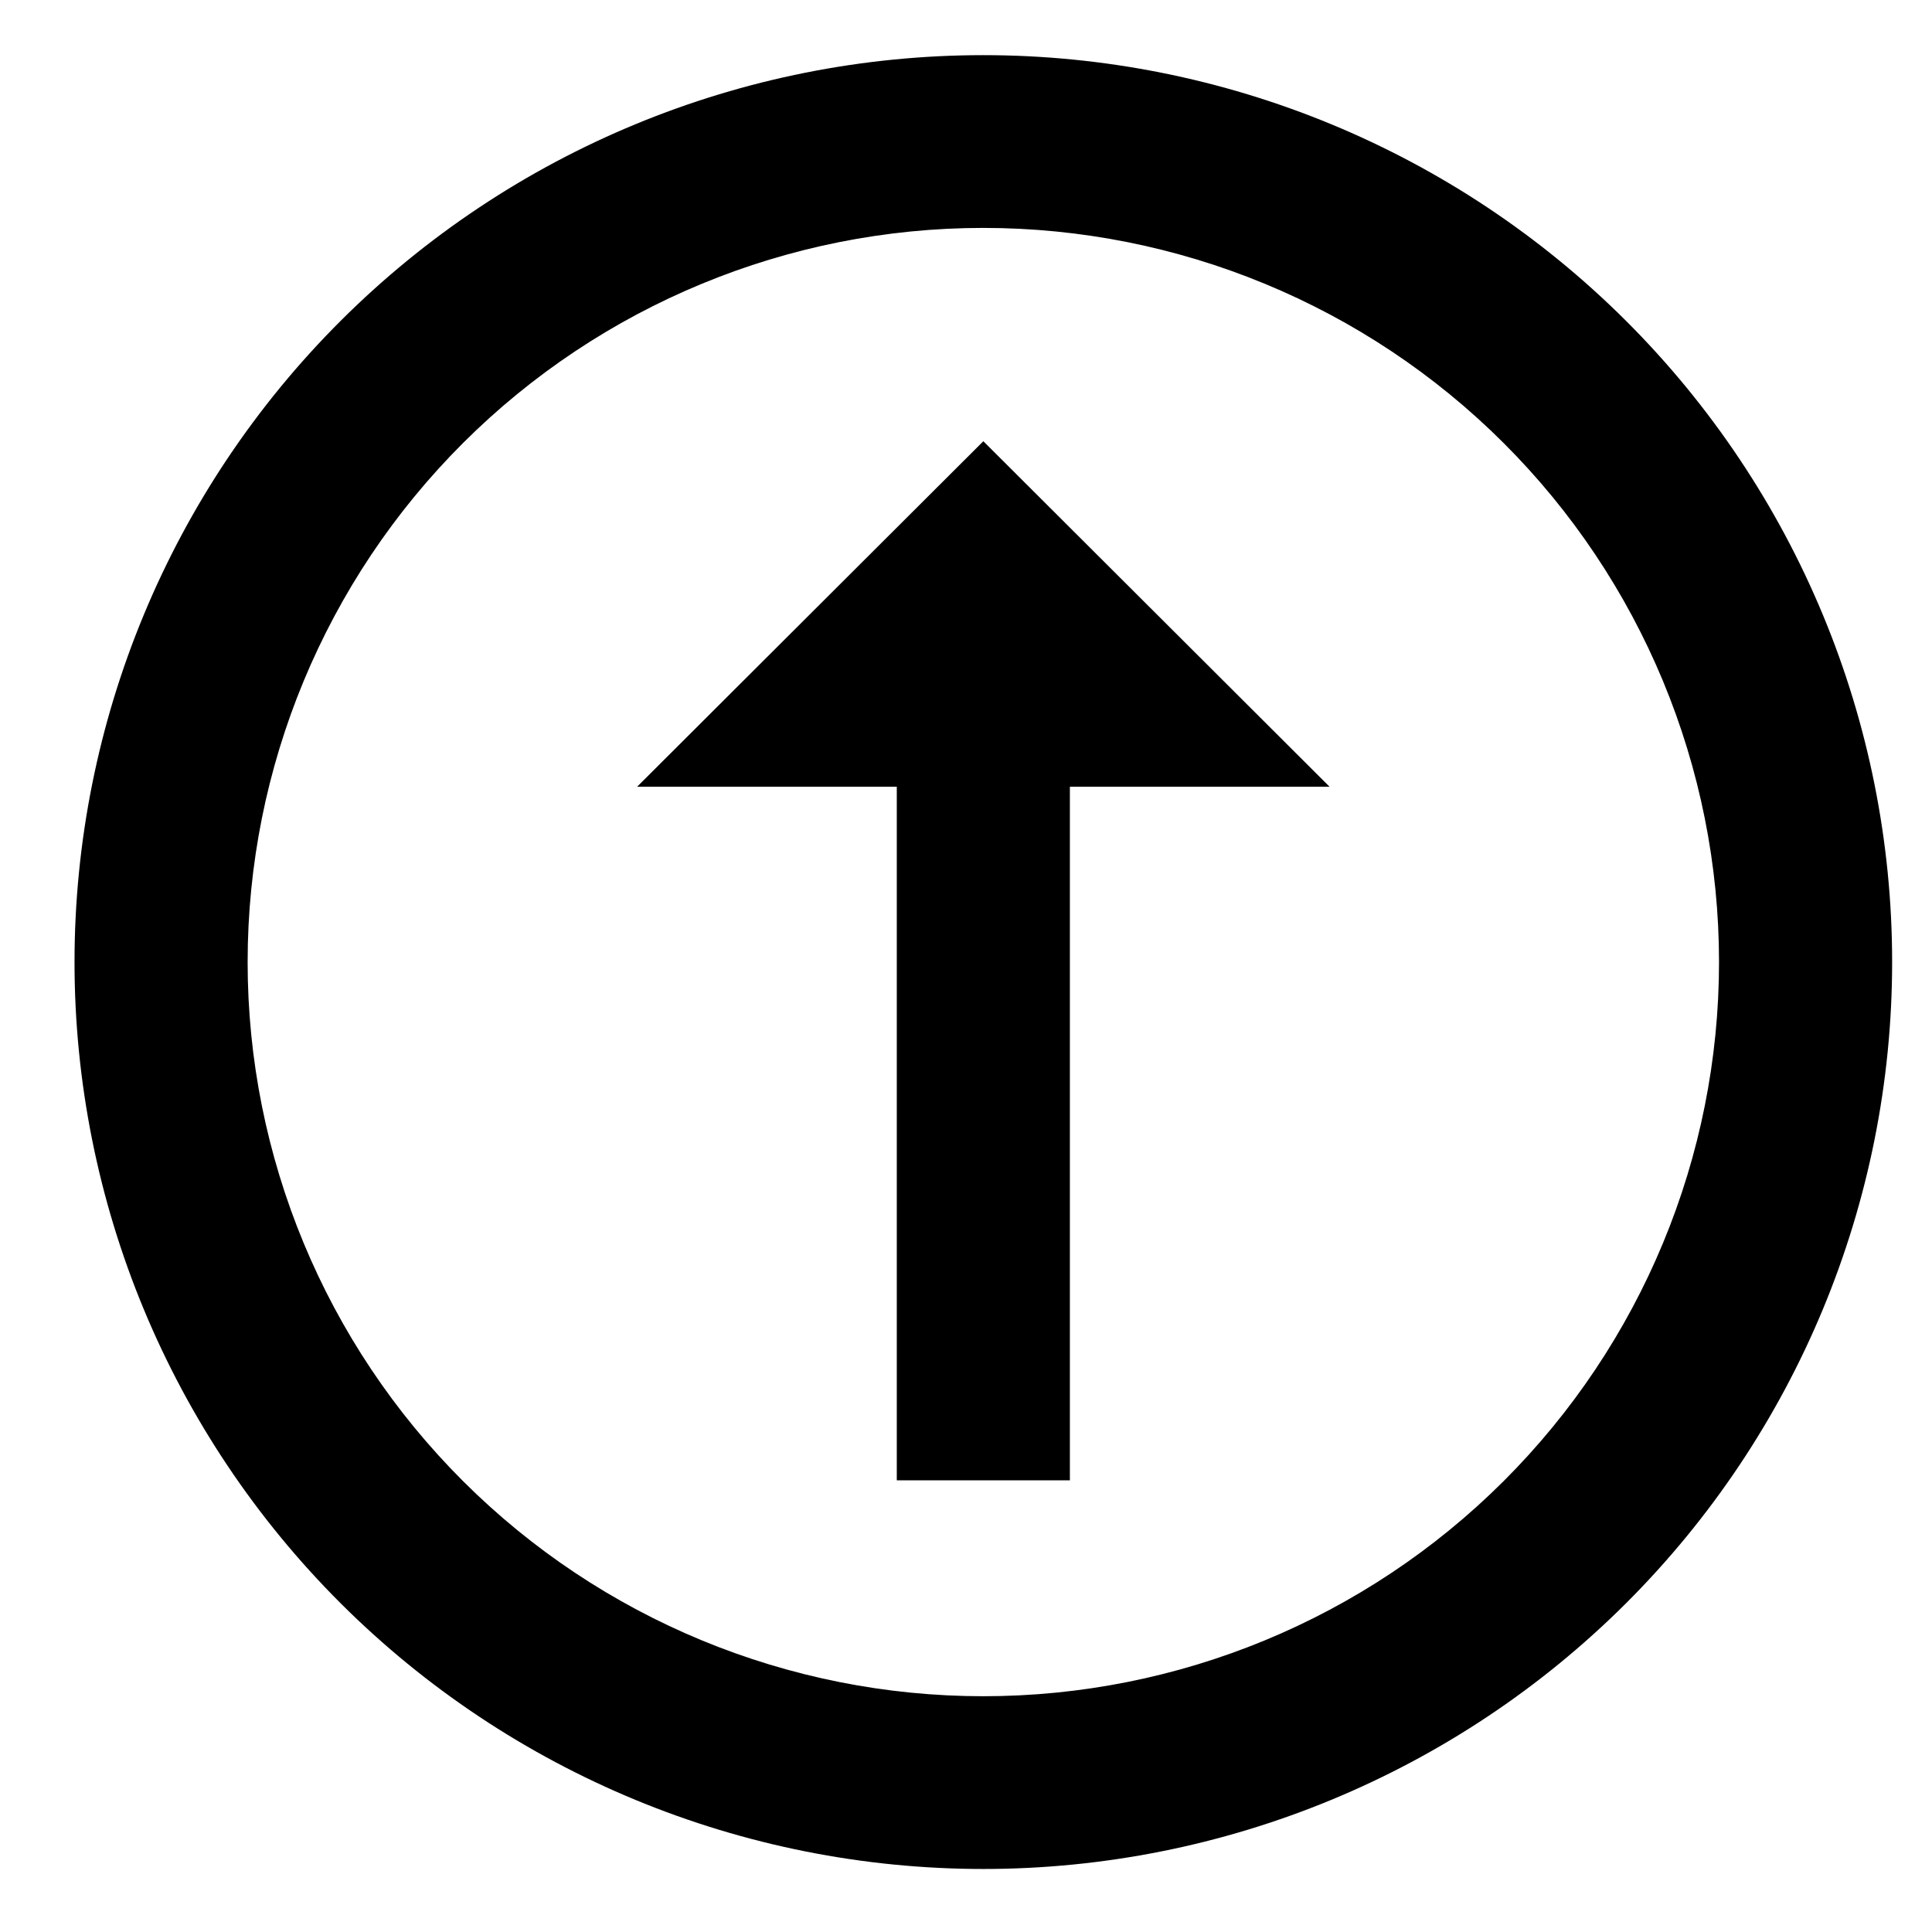 <?xml version="1.0" encoding="utf-8"?>
<svg viewBox="0 0 500 500" xmlns="http://www.w3.org/2000/svg" xmlns:xlink="http://www.w3.org/1999/xlink">
  <defs>
    <symbol id="g" overflow="visible">
      <path d="m39.078-2.328c-2.012 1.043-4.109 1.828-6.297 2.359s-4.465 0.797-6.828 0.797c-7.086 0-12.699-1.977-16.844-5.938-4.137-3.957-6.203-9.328-6.203-16.109 0-6.789 2.066-12.164 6.203-16.125 4.144-3.969 9.758-5.953 16.844-5.953 2.363 0 4.641 0.266 6.828 0.797s4.285 1.324 6.297 2.375v8.797c-2.031-1.383-4.039-2.398-6.016-3.047-1.969-0.645-4.047-0.969-6.234-0.969-3.906 0-6.984 1.258-9.234 3.766-2.242 2.5-3.359 5.953-3.359 10.359 0 4.387 1.117 7.836 3.359 10.344 2.25 2.5 5.328 3.75 9.234 3.75 2.188 0 4.266-0.32 6.234-0.969 1.977-0.645 3.984-1.66 6.016-3.047z"/>
    </symbol>
    <symbol id="f" overflow="visible">
      <path d="m16.031-40.953v9.062h10.516v7.281h-10.516v13.531c0 1.48 0.289 2.481 0.875 3 0.594 0.523 1.766 0.781 3.516 0.781h5.234v7.297h-8.734c-4.031 0-6.887-0.836-8.562-2.516-1.68-1.688-2.516-4.539-2.516-8.562v-13.531h-5.078v-7.281h5.078v-9.062z"/>
    </symbol>
    <symbol id="a" overflow="visible">
      <path d="m26.594-27.234v-17.078h10.266v44.312h-10.266v-4.609c-1.398 1.875-2.945 3.25-4.641 4.125-1.688 0.875-3.641 1.312-5.859 1.312-3.93 0-7.156-1.562-9.688-4.688-2.523-3.125-3.781-7.144-3.781-12.062 0-4.914 1.258-8.938 3.781-12.062 2.531-3.125 5.758-4.688 9.688-4.688 2.195 0 4.144 0.445 5.844 1.328 1.707 0.887 3.258 2.258 4.656 4.109zm-6.719 20.656c2.188 0 3.852-0.797 5-2.391 1.145-1.594 1.719-3.91 1.719-6.953 0-3.039-0.574-5.359-1.719-6.953-1.148-1.594-2.812-2.391-5-2.391-2.168 0-3.824 0.797-4.969 2.391-1.148 1.594-1.719 3.914-1.719 6.953 0 3.043 0.57 5.359 1.719 6.953 1.145 1.594 2.801 2.391 4.969 2.391z"/>
    </symbol>
    <symbol id="e" overflow="visible">
      <path d="m21.875-6.578c2.176 0 3.836-0.797 4.984-2.391 1.156-1.594 1.734-3.91 1.734-6.953 0-3.039-0.578-5.359-1.734-6.953-1.148-1.594-2.809-2.391-4.984-2.391-2.188 0-3.867 0.805-5.031 2.406-1.168 1.605-1.75 3.918-1.75 6.938 0 3.023 0.582 5.336 1.75 6.938 1.164 1.605 2.844 2.406 5.031 2.406zm-6.781-20.656c1.406-1.852 2.961-3.223 4.672-4.109 1.707-0.883 3.672-1.328 5.891-1.328 3.938 0 7.164 1.562 9.688 4.688 2.519 3.125 3.781 7.148 3.781 12.062 0 4.918-1.262 8.938-3.781 12.062-2.523 3.125-5.75 4.688-9.688 4.688-2.219 0-4.184-0.445-5.891-1.328-1.711-0.883-3.266-2.254-4.672-4.109v4.609h-10.188v-44.312h10.188z"/>
    </symbol>
    <symbol id="d" overflow="visible">
      <path d="m5.359-42.516h10.953v16.203h16.188v-16.203h10.969v42.516h-10.969v-18.031h-16.188v18.031h-10.953z"/>
    </symbol>
    <symbol id="c" overflow="visible">
      <path d="m4.906-31.891h10.188v31.891h-10.188zm0-12.422h10.188v8.312h-10.188z"/>
    </symbol>
    <symbol id="b" overflow="visible">
      <path d="m5.359-42.516h13.953l9.688 22.75 9.734-22.75h13.922v42.516h-10.359v-31.094l-9.797 22.922h-6.953l-9.797-22.922v31.094h-10.391z"/>
    </symbol>
  </defs>
  <g transform="matrix(0.96, 0, 0, 0.958, -81.516, -19.257)" style="">
    <path d="m350 35c-64.977 0-127.29 25.812-173.24 71.758-45.945 45.949-71.758 108.27-71.758 173.24s25.812 127.29 71.758 173.24c45.949 45.945 108.27 71.758 173.24 71.758s127.29-25.812 173.24-71.758c45.945-45.949 71.758-108.27 71.758-173.24s-25.812-127.29-71.758-173.24c-45.949-45.945-108.27-71.758-173.24-71.758zm0 443.33c-52.602 0-103.05-20.895-140.24-58.09-37.195-37.195-58.09-87.641-58.09-140.24s20.895-103.05 58.09-140.24c37.195-37.195 87.641-58.09 140.24-58.09s103.05 20.895 140.24 58.09c37.195 37.195 58.09 87.641 58.09 140.24s-20.895 103.05-58.09 140.24c-37.195 37.195-87.641 58.09-140.24 58.09z"/>
    <path d="m256.67 232.63h70v187.37h46.664v-187.37h70l-93.332-93.332z"/>
    <use transform="matrix(1, 0, 0, 1, 70, 735)" xlink:href="#g"/>
    <use transform="matrix(1, 0, 0, 1, 220.504, 735)" xlink:href="#f"/>
    <use transform="matrix(1, 0, 0, 1, 287.953, 735)" xlink:href="#a"/>
    <use transform="matrix(1, 0, 0, 1, 350.016, 735)" xlink:href="#e"/>
    <use transform="matrix(1, 0, 0, 1, 450.105, 735)" xlink:href="#d"/>
    <use transform="matrix(1, 0, 0, 1, 498.926, 735)" xlink:href="#c"/>
    <use transform="matrix(1, 0, 0, 1, 518.922, 735)" xlink:href="#a"/>
    <use transform="matrix(1, 0, 0, 1, 600.242, 735)" xlink:href="#b"/>
  </g>
</svg>